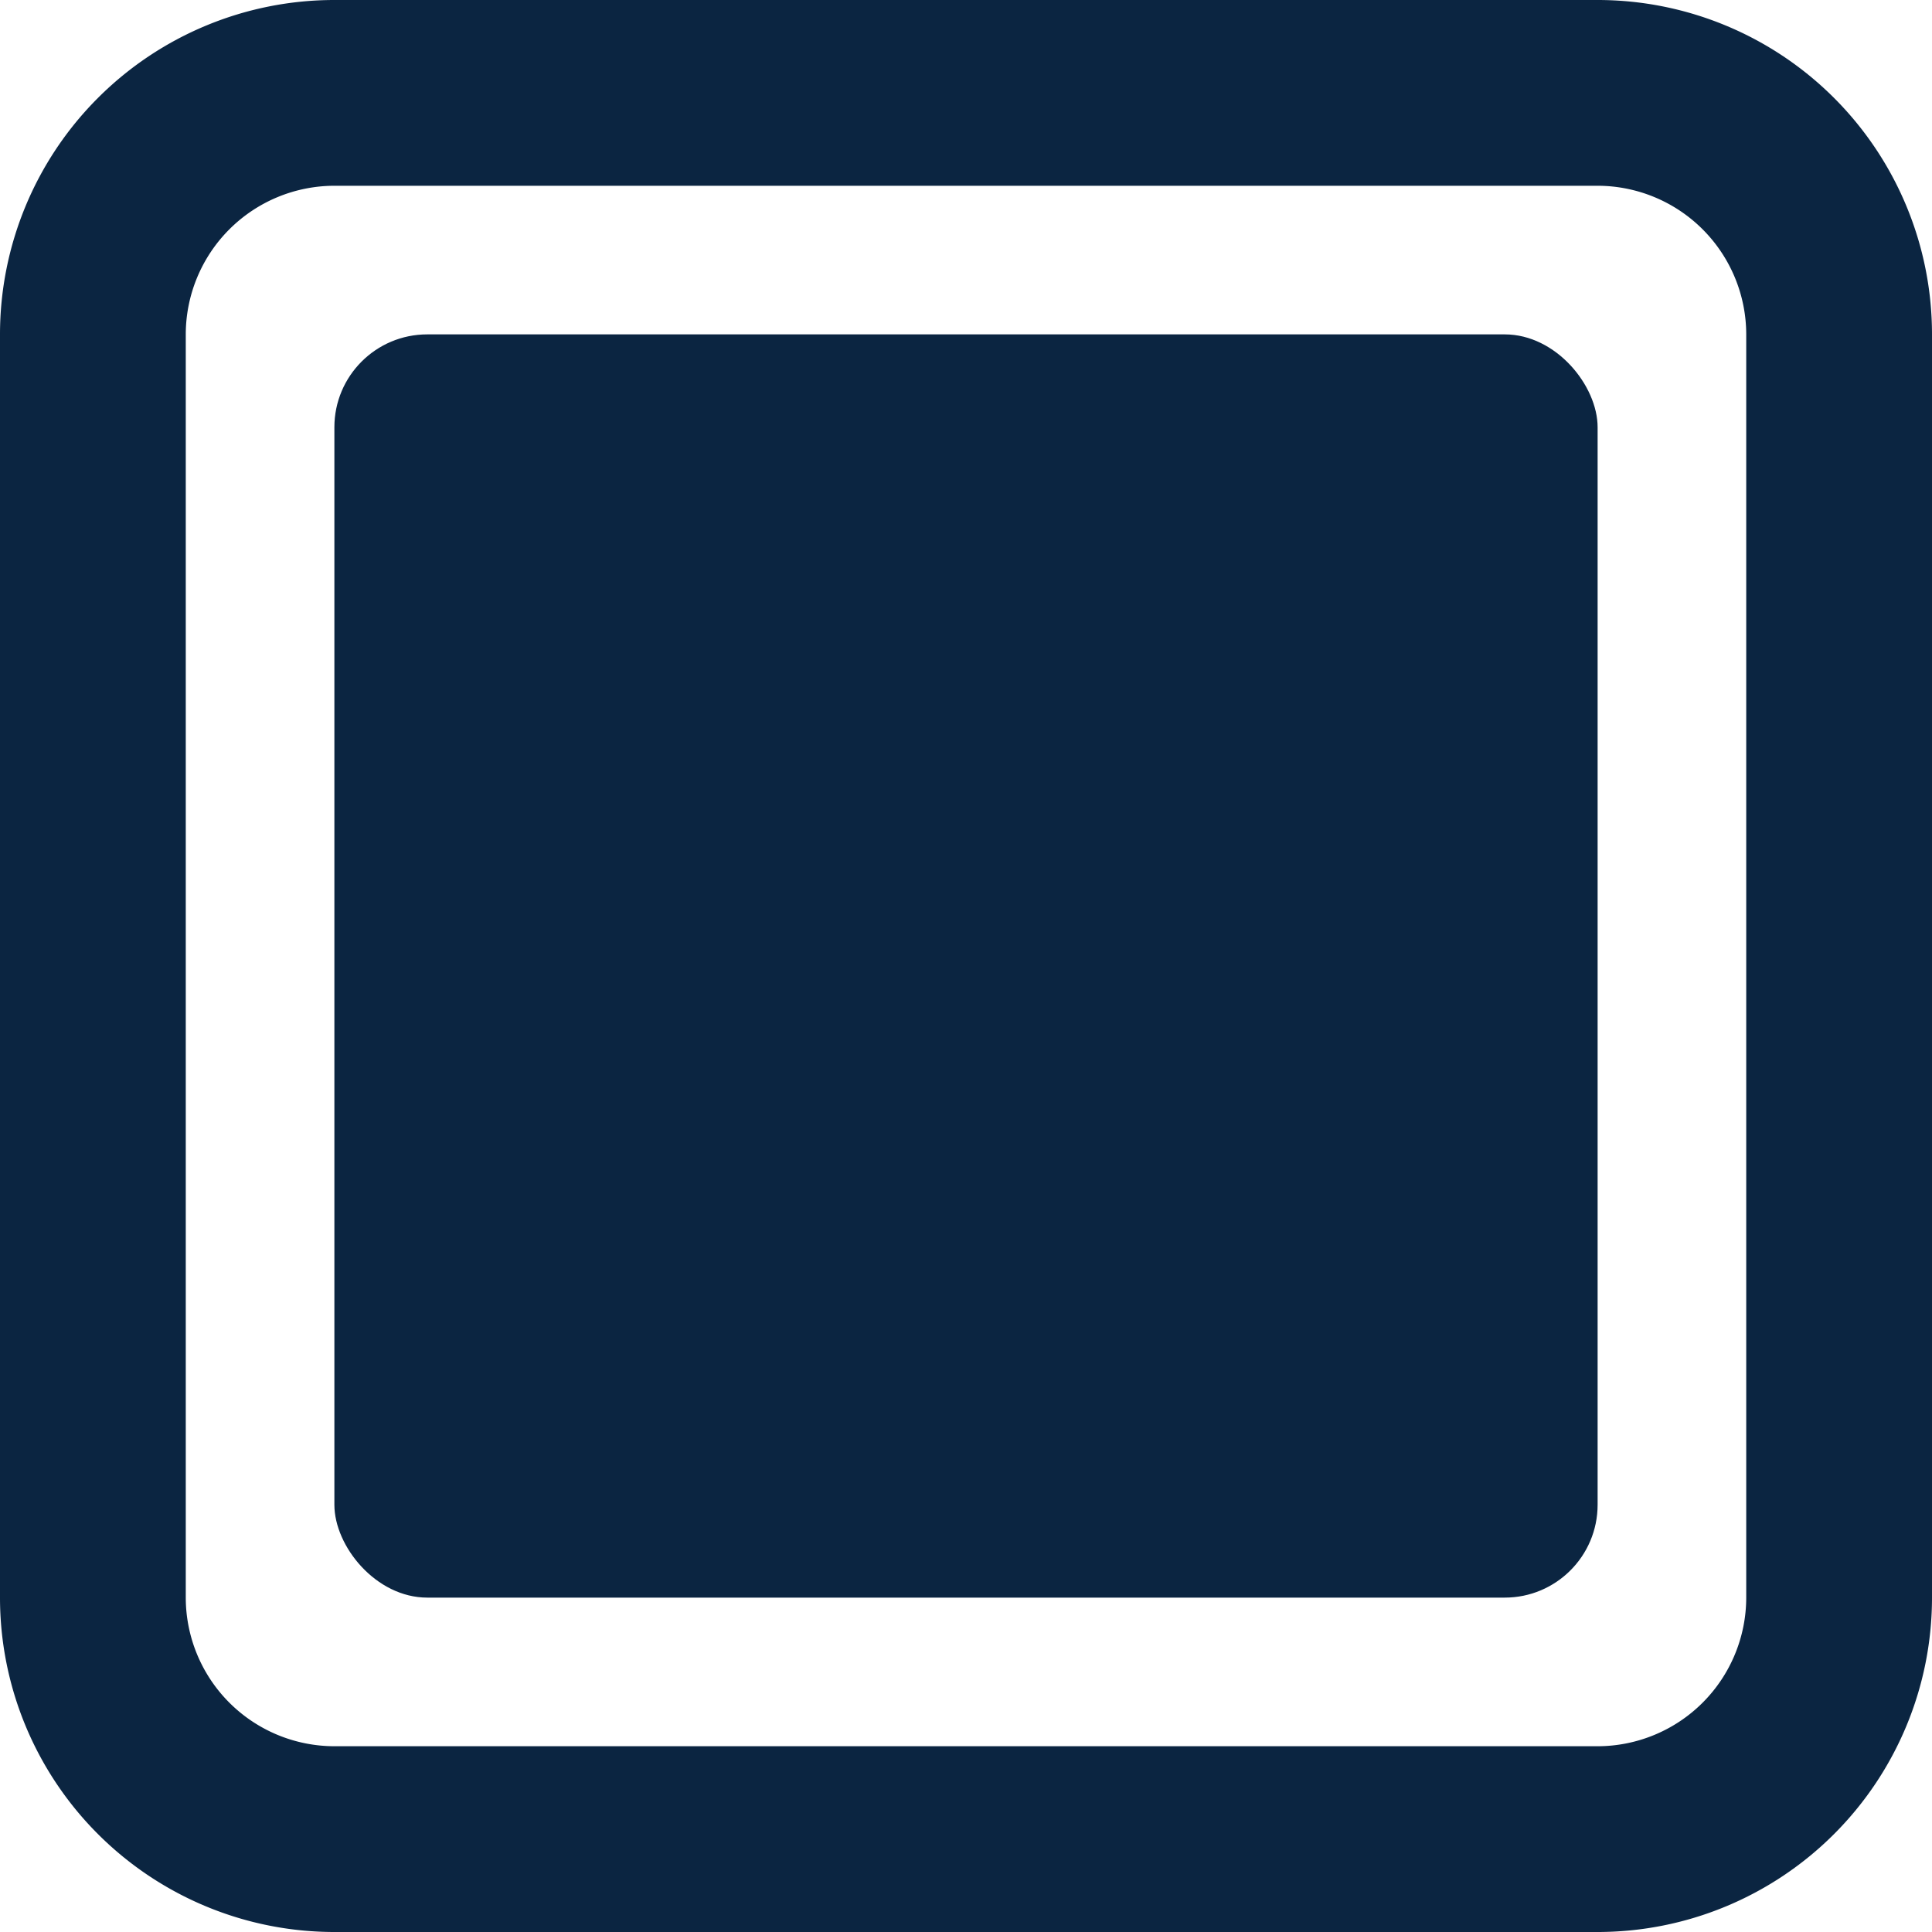 <svg xmlns="http://www.w3.org/2000/svg" width="104" height="104" viewBox="0 0 104 104">
  <g id="Group_1" data-name="Group 1" transform="translate(-708 -470)">
    <path id="Rectangle_1" data-name="Rectangle 1" d="M18,10a8.009,8.009,0,0,0-8,8V86a8.009,8.009,0,0,0,8,8H86a8.009,8.009,0,0,0,8-8V18a8.009,8.009,0,0,0-8-8H18M18,0H86a18,18,0,0,1,18,18V86a18,18,0,0,1-18,18H18A18,18,0,0,1,0,86V18A18,18,0,0,1,18,0Z" transform="translate(708 470)" fill="#0b2541"/>
    <rect id="Rectangle_3" data-name="Rectangle 3" width="68" height="68" rx="5" transform="translate(726 488)" fill="#0b2541"/>
  </g>
</svg>
